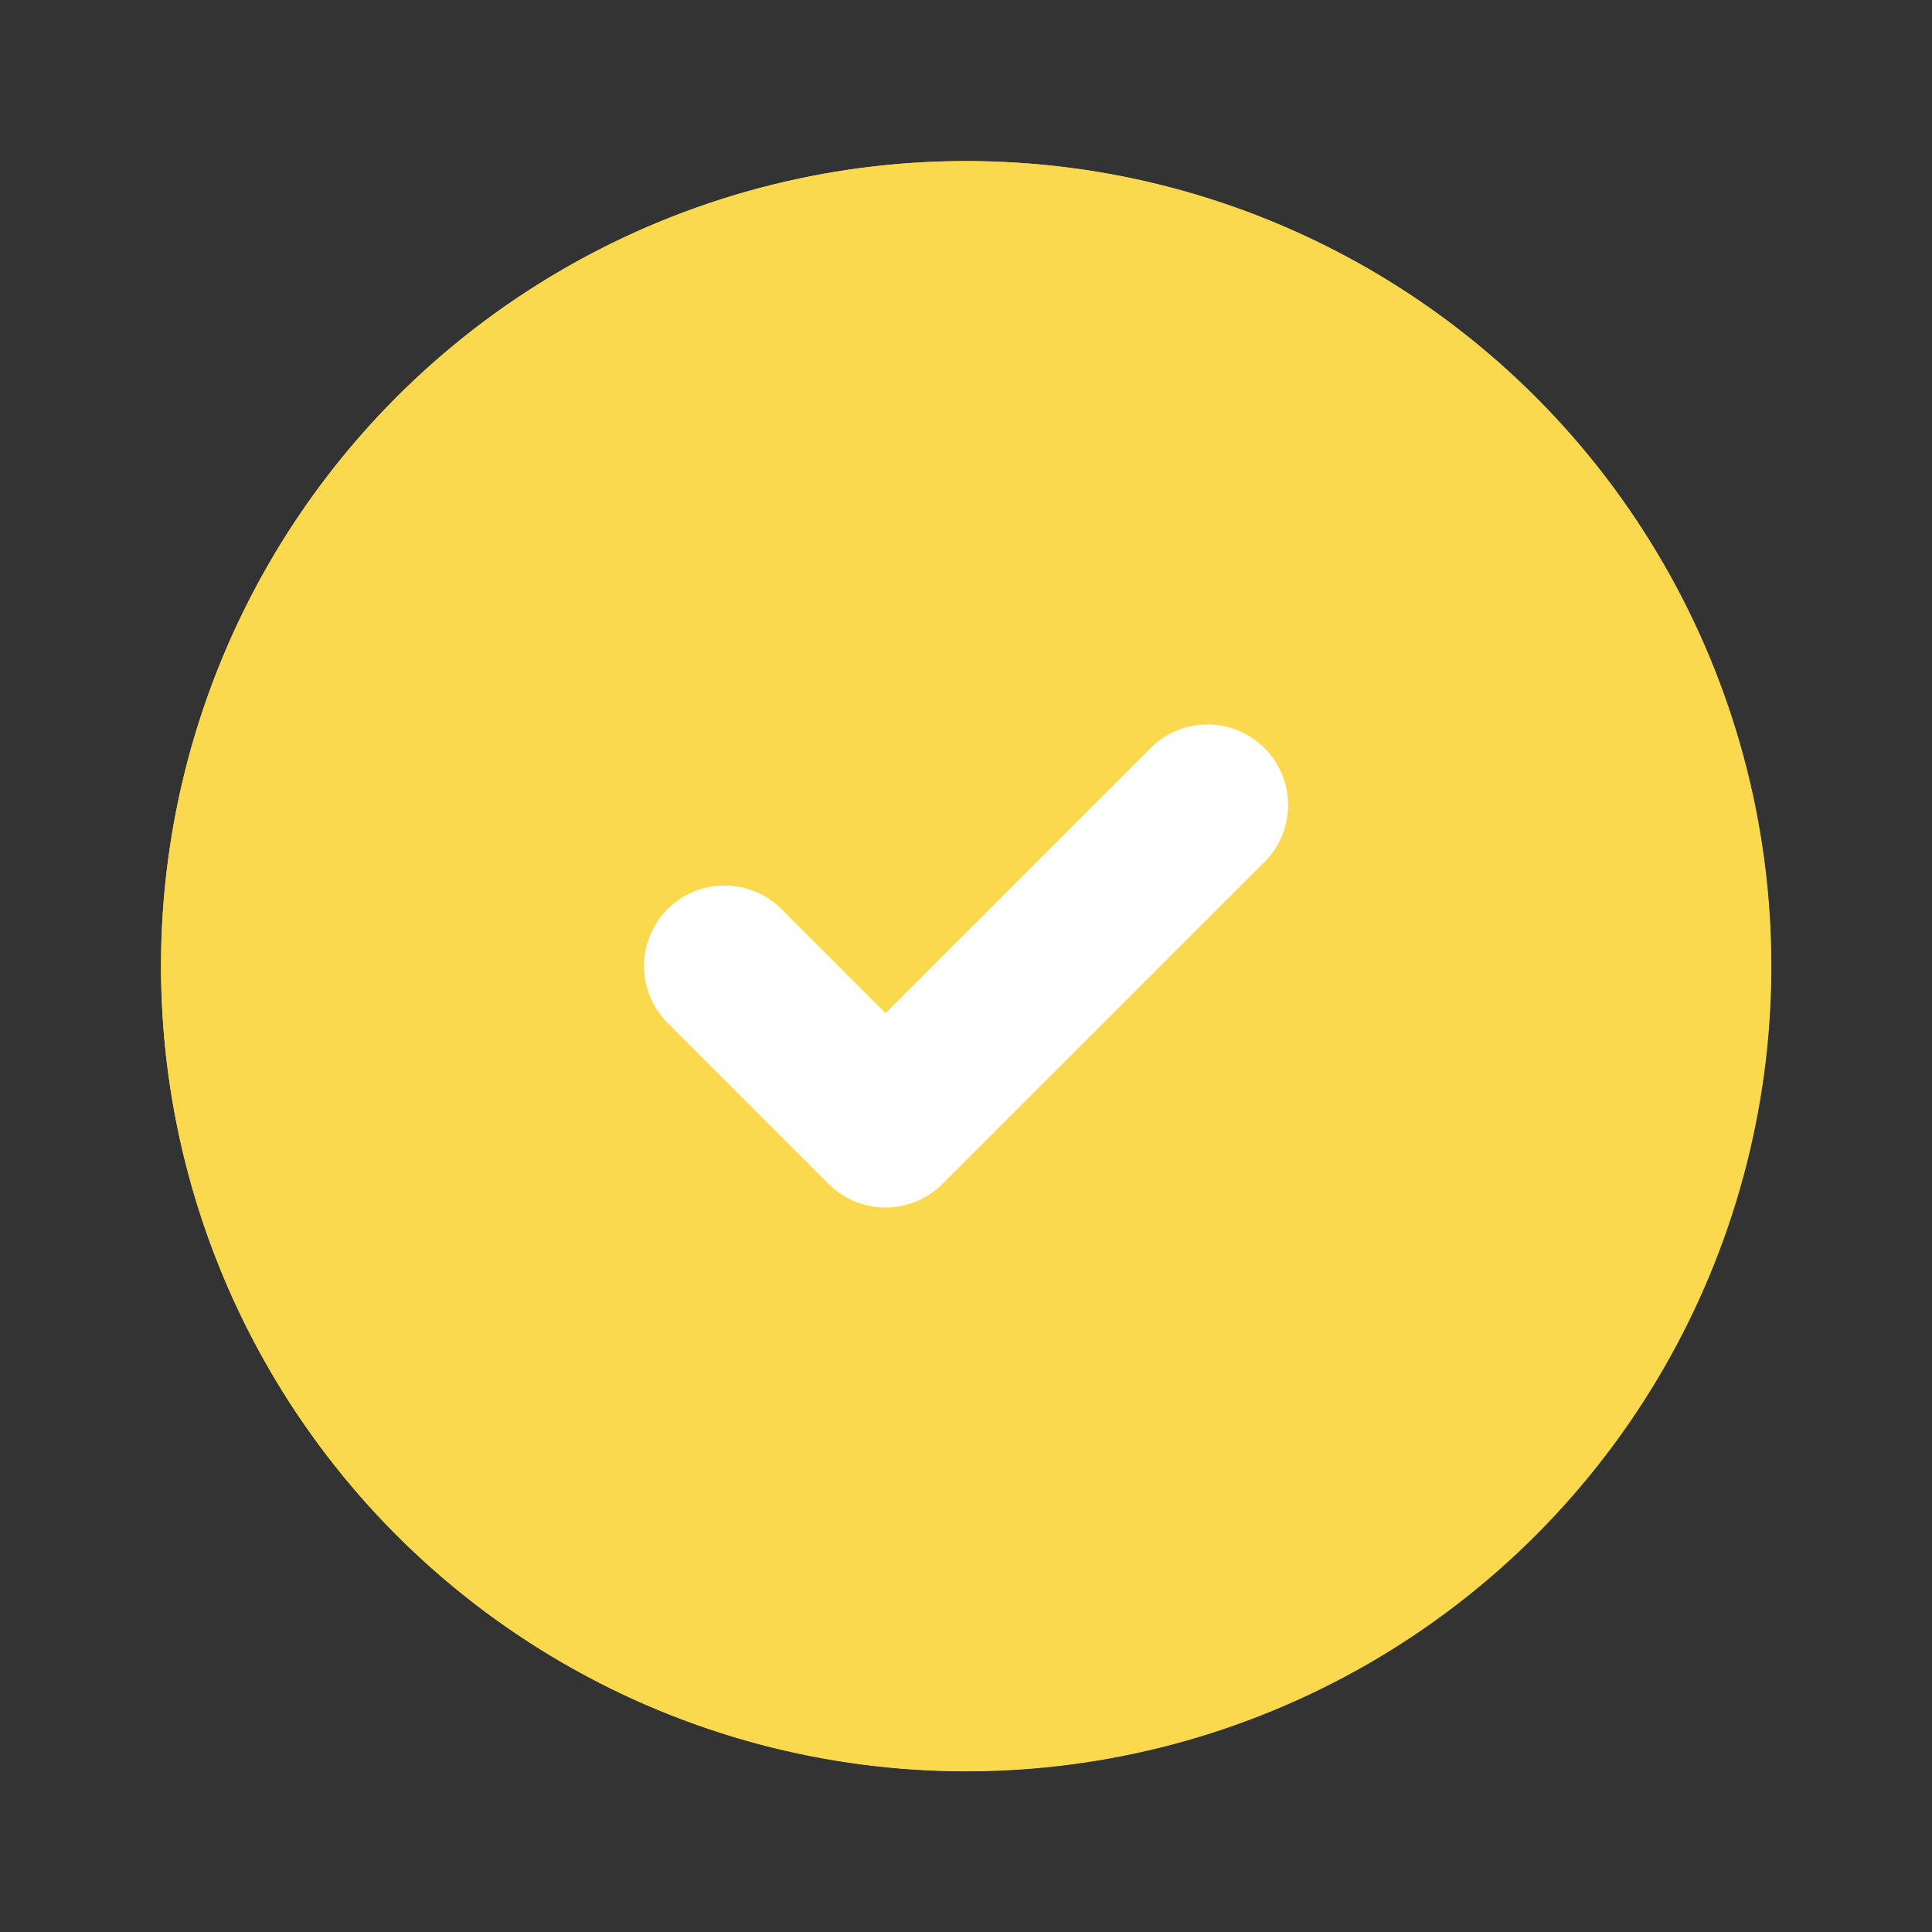 <svg id="Icon_check_outline" xmlns="http://www.w3.org/2000/svg" width="20" height="20" viewBox="0 0 20 20">
  <rect x="0" y="0" width="20" height="20" fill="#333333" stroke="none"/>
  <circle id="타원_65541" data-name="타원 65541" cx="8.335" cy="8.335" r="8.335" transform="translate(1.667 1.667)" fill="#fad94f"/>
  <rect id="Icon_check_outline_background" data-name="Icon_check_outline background" width="20" height="20" fill="none"/>
  <g id="Icon_check_outline-2" data-name="Icon_check_outline" transform="translate(1.667 1.667)">
    <path id="Path" d="M6.423.244a.833.833,0,0,1,0,1.179L3.089,4.756a.833.833,0,0,1-1.178,0L.244,3.089A.833.833,0,1,1,1.423,1.911L2.5,2.988,5.244.244A.833.833,0,0,1,6.423.244Z" transform="translate(5 5.833)" fill="#fff"/>
    <path id="Shape" d="M8.333,16.667a8.333,8.333,0,1,1,8.333-8.333A8.343,8.343,0,0,1,8.333,16.667Zm0-15A6.667,6.667,0,1,0,15,8.333,6.674,6.674,0,0,0,8.333,1.667Z" fill="#fad94f"/>
  </g>
</svg>